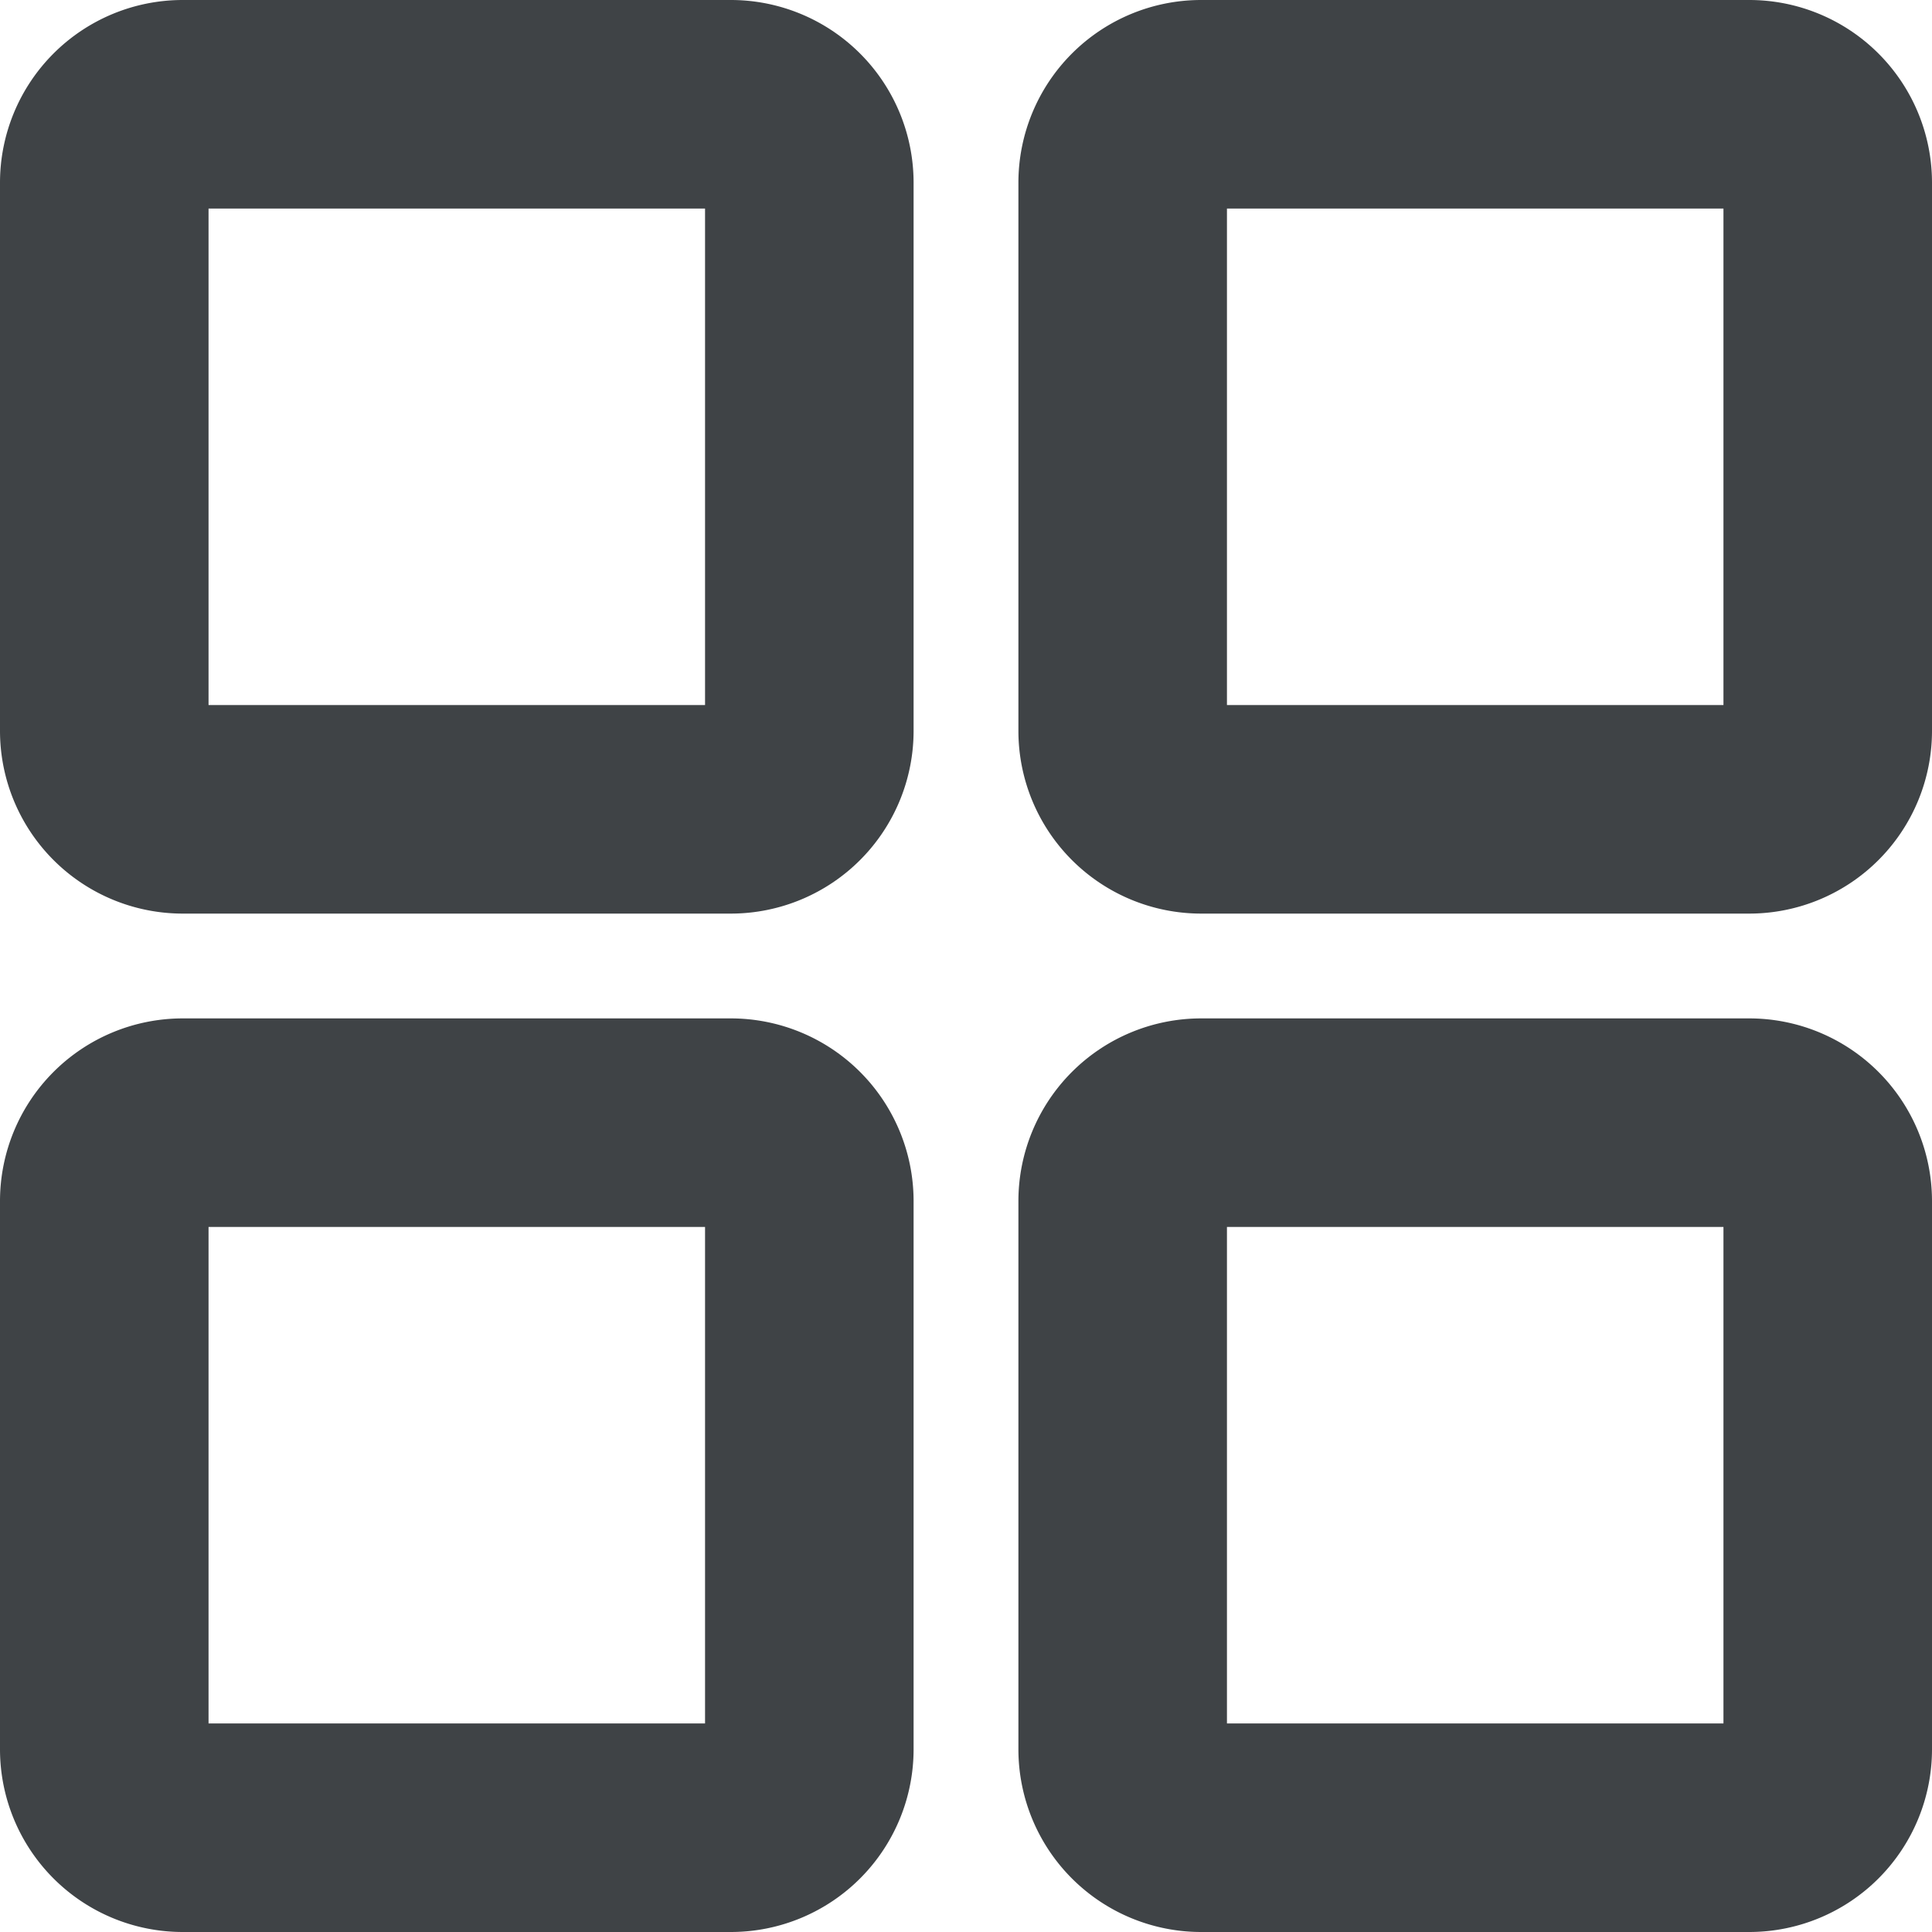 <svg xmlns="http://www.w3.org/2000/svg" width="549" height="549" viewBox="0 0 549 549">
  <g id="app" transform="translate(18.5 18.5)">
    <g id="组_2" data-name="组 2">
      <g id="组_1" data-name="组 1">
        <path id="路径_1" data-name="路径 1" d="M189.217,0H33.38A33.422,33.422,0,0,0,0,33.391V189.217a33.432,33.432,0,0,0,33.391,33.391H189.217a33.432,33.432,0,0,0,33.391-33.391V33.391A33.431,33.431,0,0,0,189.217,0Zm11.131,189.217a11.149,11.149,0,0,1-11.13,11.13H33.391a11.149,11.149,0,0,1-11.13-11.13V33.391A11.138,11.138,0,0,1,33.38,22.261H189.217a11.149,11.149,0,0,1,11.13,11.13V189.217Z" fill="#3f4346" stroke="#3f4346" stroke-width="37"/>
        <path id="路径_2" data-name="路径 2" d="M478.609,0H322.783a33.432,33.432,0,0,0-33.391,33.391V189.217a33.432,33.432,0,0,0,33.391,33.391H478.609A33.432,33.432,0,0,0,512,189.217V33.391A33.432,33.432,0,0,0,478.609,0Zm11.13,189.217a11.141,11.141,0,0,1-11.13,11.13H322.783a11.141,11.141,0,0,1-11.13-11.13V33.391a11.141,11.141,0,0,1,11.13-11.13H478.609a11.141,11.141,0,0,1,11.13,11.13Z" fill="#3f4346" stroke="#3f4346" stroke-width="37"/>
        <path id="路径_3" data-name="路径 3" d="M189.217,289.391H33.38A33.423,33.423,0,0,0,0,322.783V478.609A33.432,33.432,0,0,0,33.391,512H189.217a33.432,33.432,0,0,0,33.391-33.391V322.783A33.431,33.431,0,0,0,189.217,289.391Zm11.131,189.218a11.141,11.141,0,0,1-11.13,11.13H33.391a11.141,11.141,0,0,1-11.13-11.13V322.783a11.131,11.131,0,0,1,11.119-11.13H189.217a11.141,11.141,0,0,1,11.13,11.13V478.609Z" fill="#3f4346" stroke="#3f4346" stroke-width="37"/>
        <path id="路径_4" data-name="路径 4" d="M478.609,289.391H322.783a33.432,33.432,0,0,0-33.391,33.391V478.608A33.432,33.432,0,0,0,322.783,512H478.609A33.432,33.432,0,0,0,512,478.608V322.783A33.433,33.433,0,0,0,478.609,289.391Zm11.13,189.218a11.134,11.134,0,0,1-11.13,11.13H322.783a11.134,11.134,0,0,1-11.13-11.13V322.783a11.134,11.134,0,0,1,11.13-11.13H478.609a11.134,11.134,0,0,1,11.13,11.13Z" fill="#3f4346" stroke="#3f4346" stroke-width="37"/>
      </g>
    </g>
  </g>
</svg>
